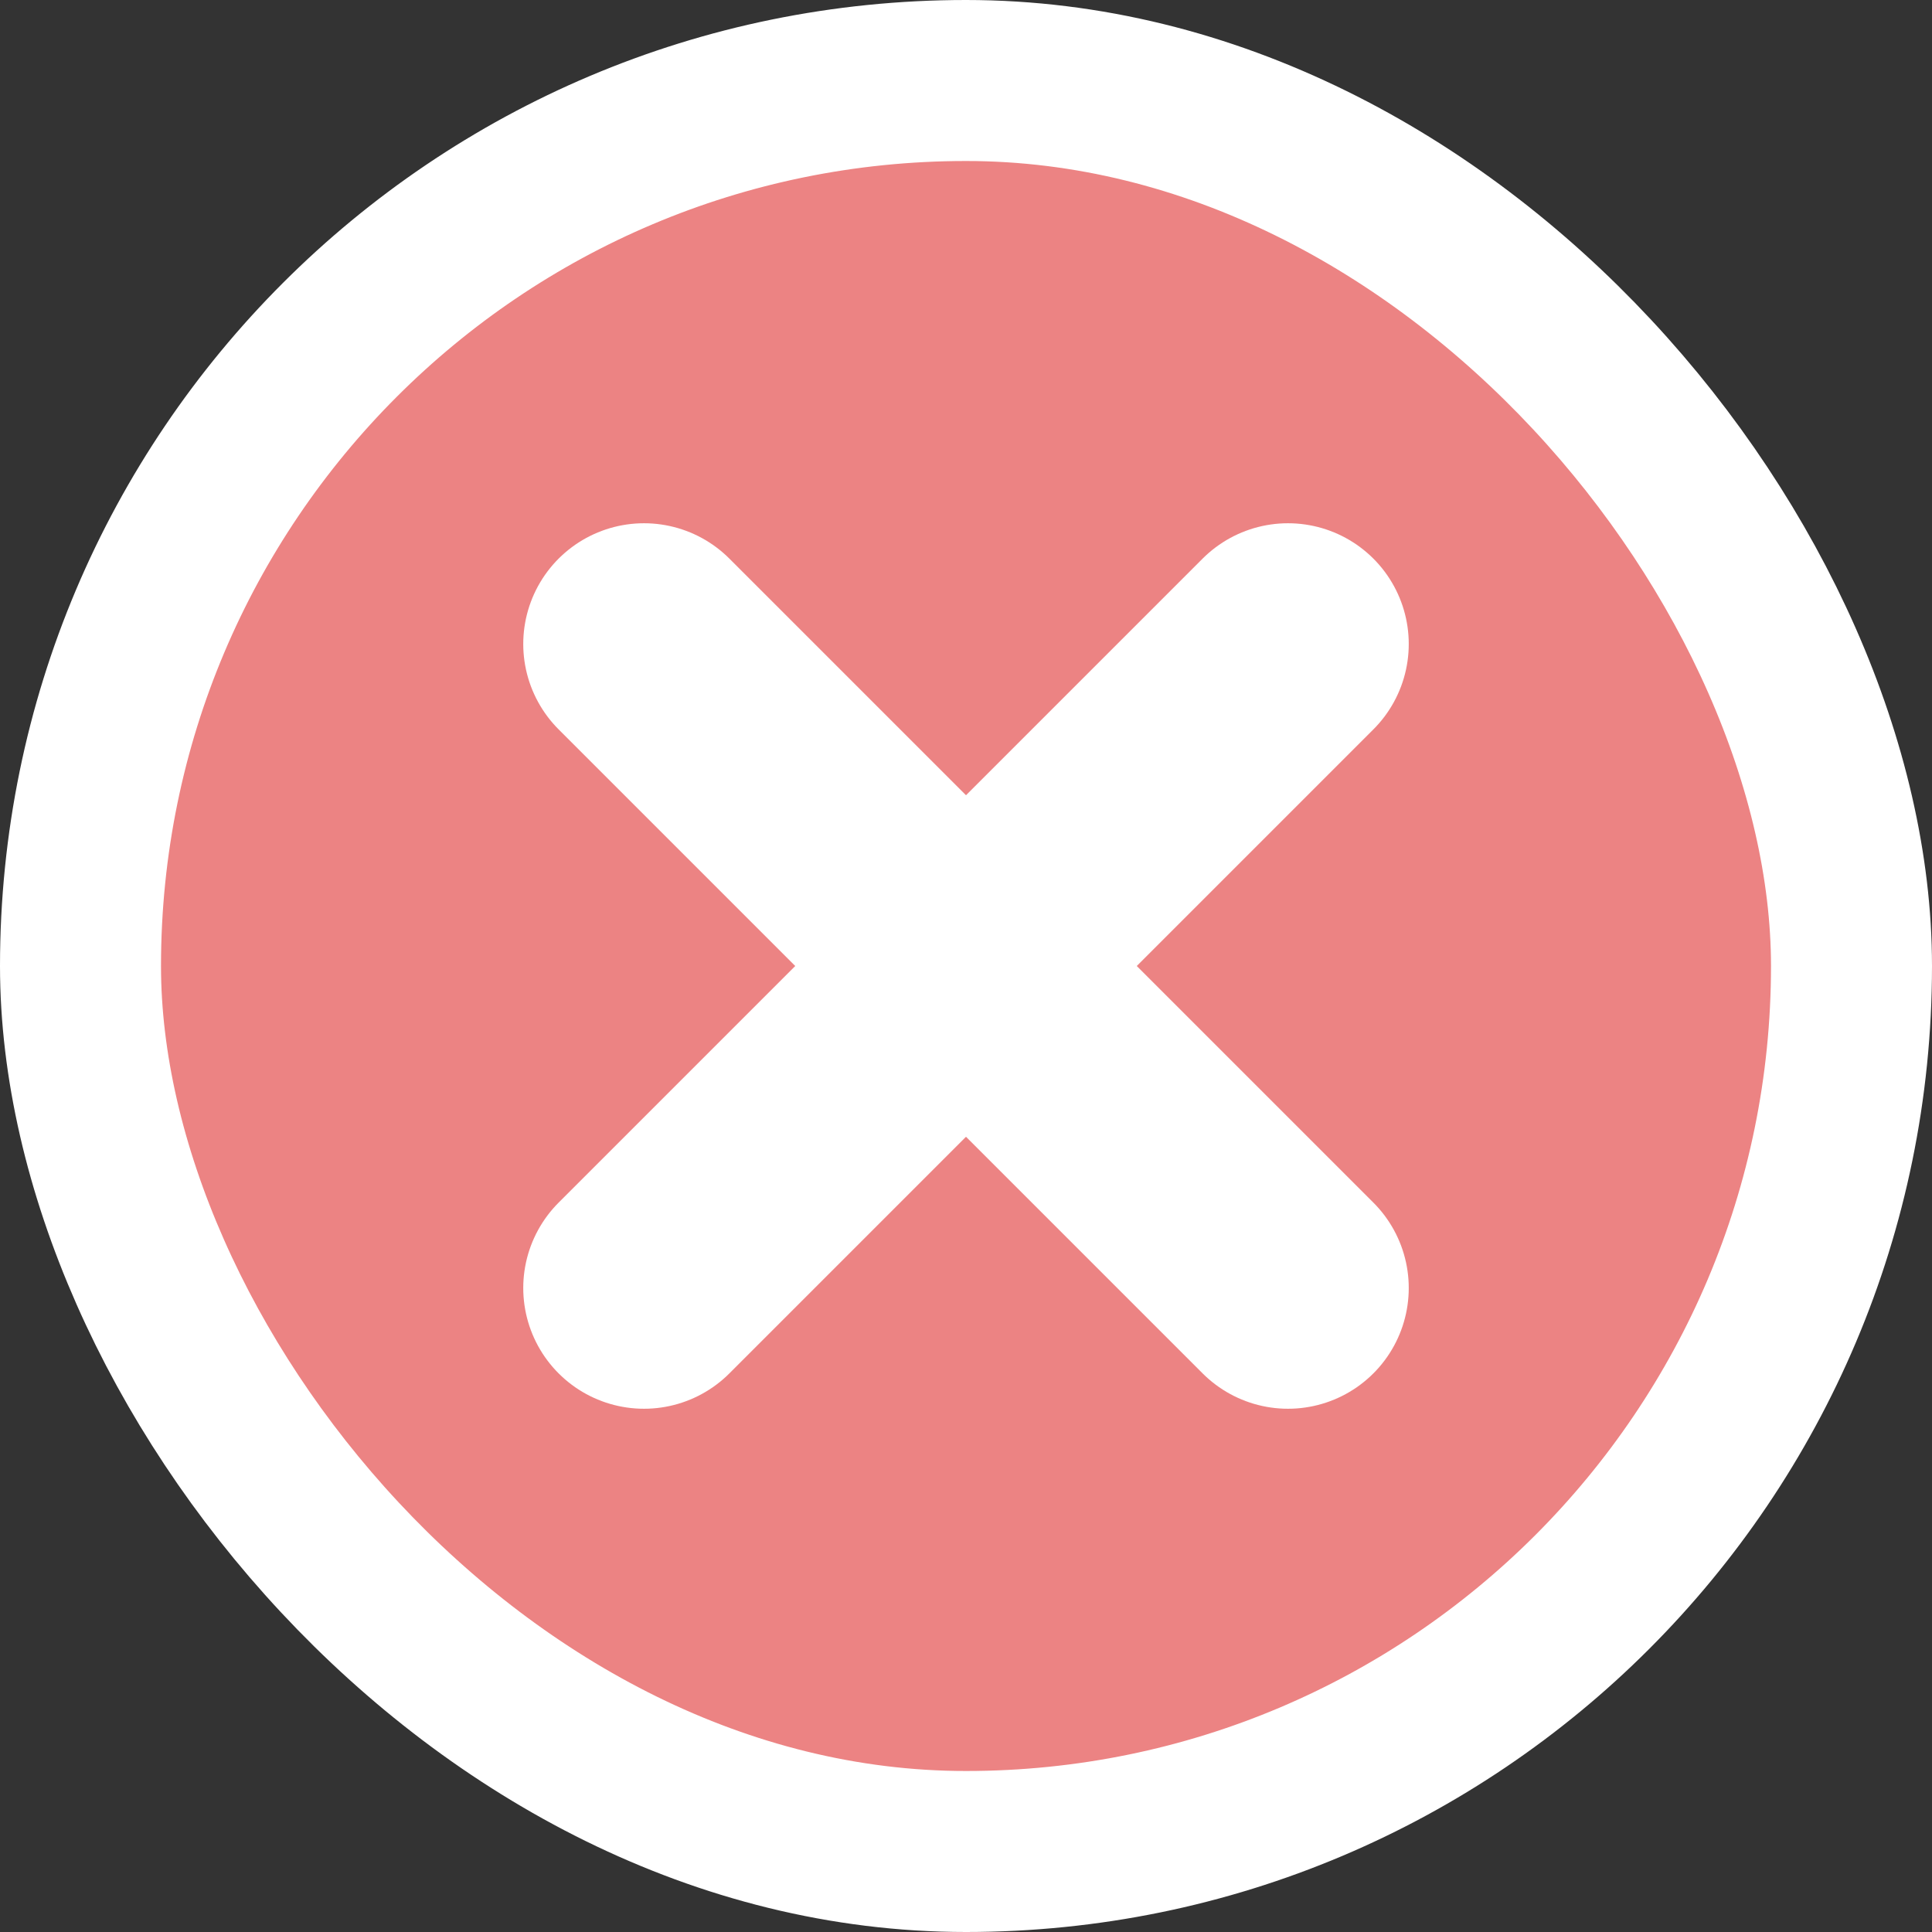 <svg width="24" height="24" viewBox="12 9 24 24" fill="none" xmlns="http://www.w3.org/2000/svg">
<rect x="12" y="9" width="24" height="24" fill="#333333" stroke="none"/>
<path d="M18 15L30 27" stroke="black" stroke-width="4"/>
<rect x="13" y="10" width="22" height="22" rx="11" fill="#EC8383" stroke="white" stroke-width="2"/>
<path d="M28 17L20 25" stroke="white" stroke-width="3" stroke-linecap="round" stroke-linejoin="round"/>
<path d="M20 17L28 25" stroke="white" stroke-width="3" stroke-linecap="round" stroke-linejoin="round"/>
</svg>
